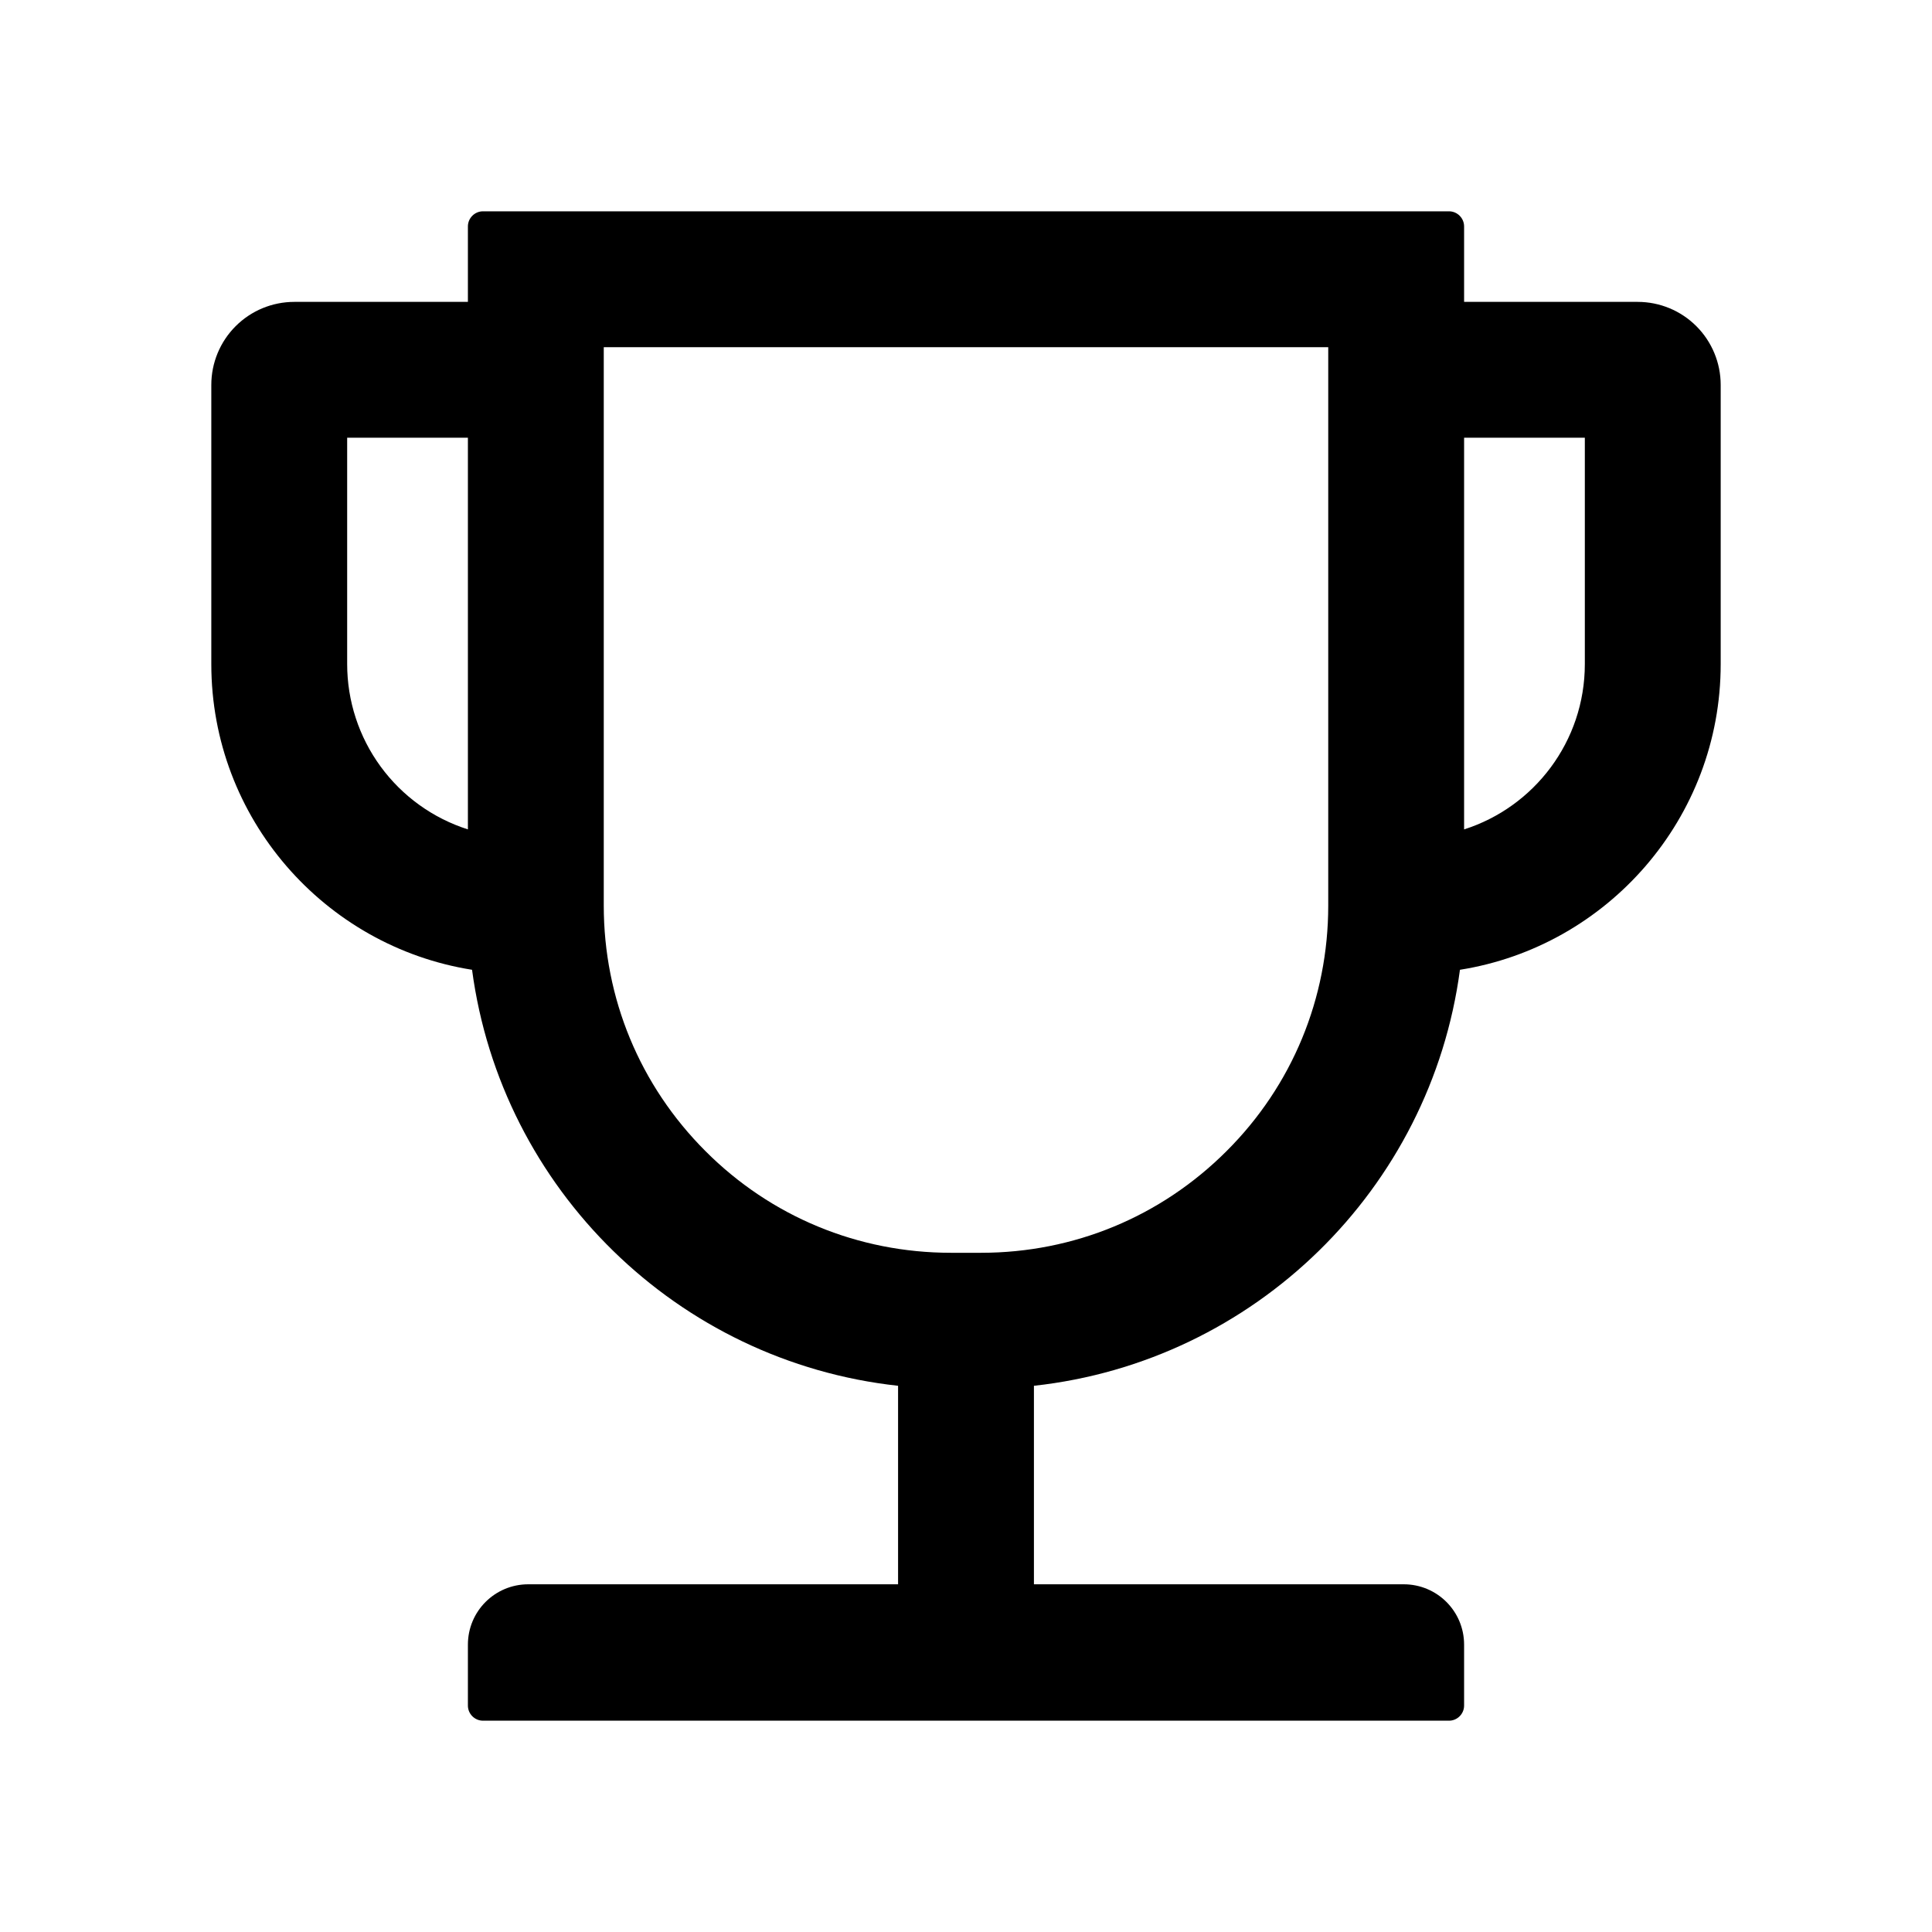 <svg width="75" height="75" viewBox="0 0 75 75" fill="none" xmlns="http://www.w3.org/2000/svg">
<path d="M63.574 11.719H56.836V8.789C56.836 8.467 56.572 8.203 56.25 8.203H18.75C18.428 8.203 18.164 8.467 18.164 8.789V11.719H11.426C10.571 11.719 9.751 12.058 9.147 12.663C8.543 13.267 8.203 14.087 8.203 14.941V25.781C8.203 31.765 12.598 36.738 18.325 37.647C19.46 46.157 26.294 52.859 34.863 53.796V61.502H20.508C19.211 61.502 18.164 62.549 18.164 63.845V66.211C18.164 66.533 18.428 66.797 18.75 66.797H56.25C56.572 66.797 56.836 66.533 56.836 66.211V63.845C56.836 62.549 55.789 61.502 54.492 61.502H40.137V53.796C48.706 52.859 55.54 46.157 56.675 37.647C62.402 36.738 66.797 31.765 66.797 25.781V14.941C66.797 14.087 66.457 13.267 65.853 12.663C65.249 12.058 64.429 11.719 63.574 11.719ZM18.164 32.197C16.804 31.763 15.616 30.907 14.774 29.754C13.931 28.601 13.477 27.209 13.477 25.781V16.992H18.164V32.197ZM51.562 35.156C51.562 38.752 50.164 42.144 47.615 44.685C45.066 47.234 41.682 48.633 38.086 48.633H36.914C33.318 48.633 29.927 47.234 27.385 44.685C24.836 42.136 23.438 38.752 23.438 35.156V13.477H51.562V35.156ZM61.523 25.781C61.523 28.784 59.553 31.333 56.836 32.197V16.992H61.523V25.781Z" fill="black"/>
</svg>
